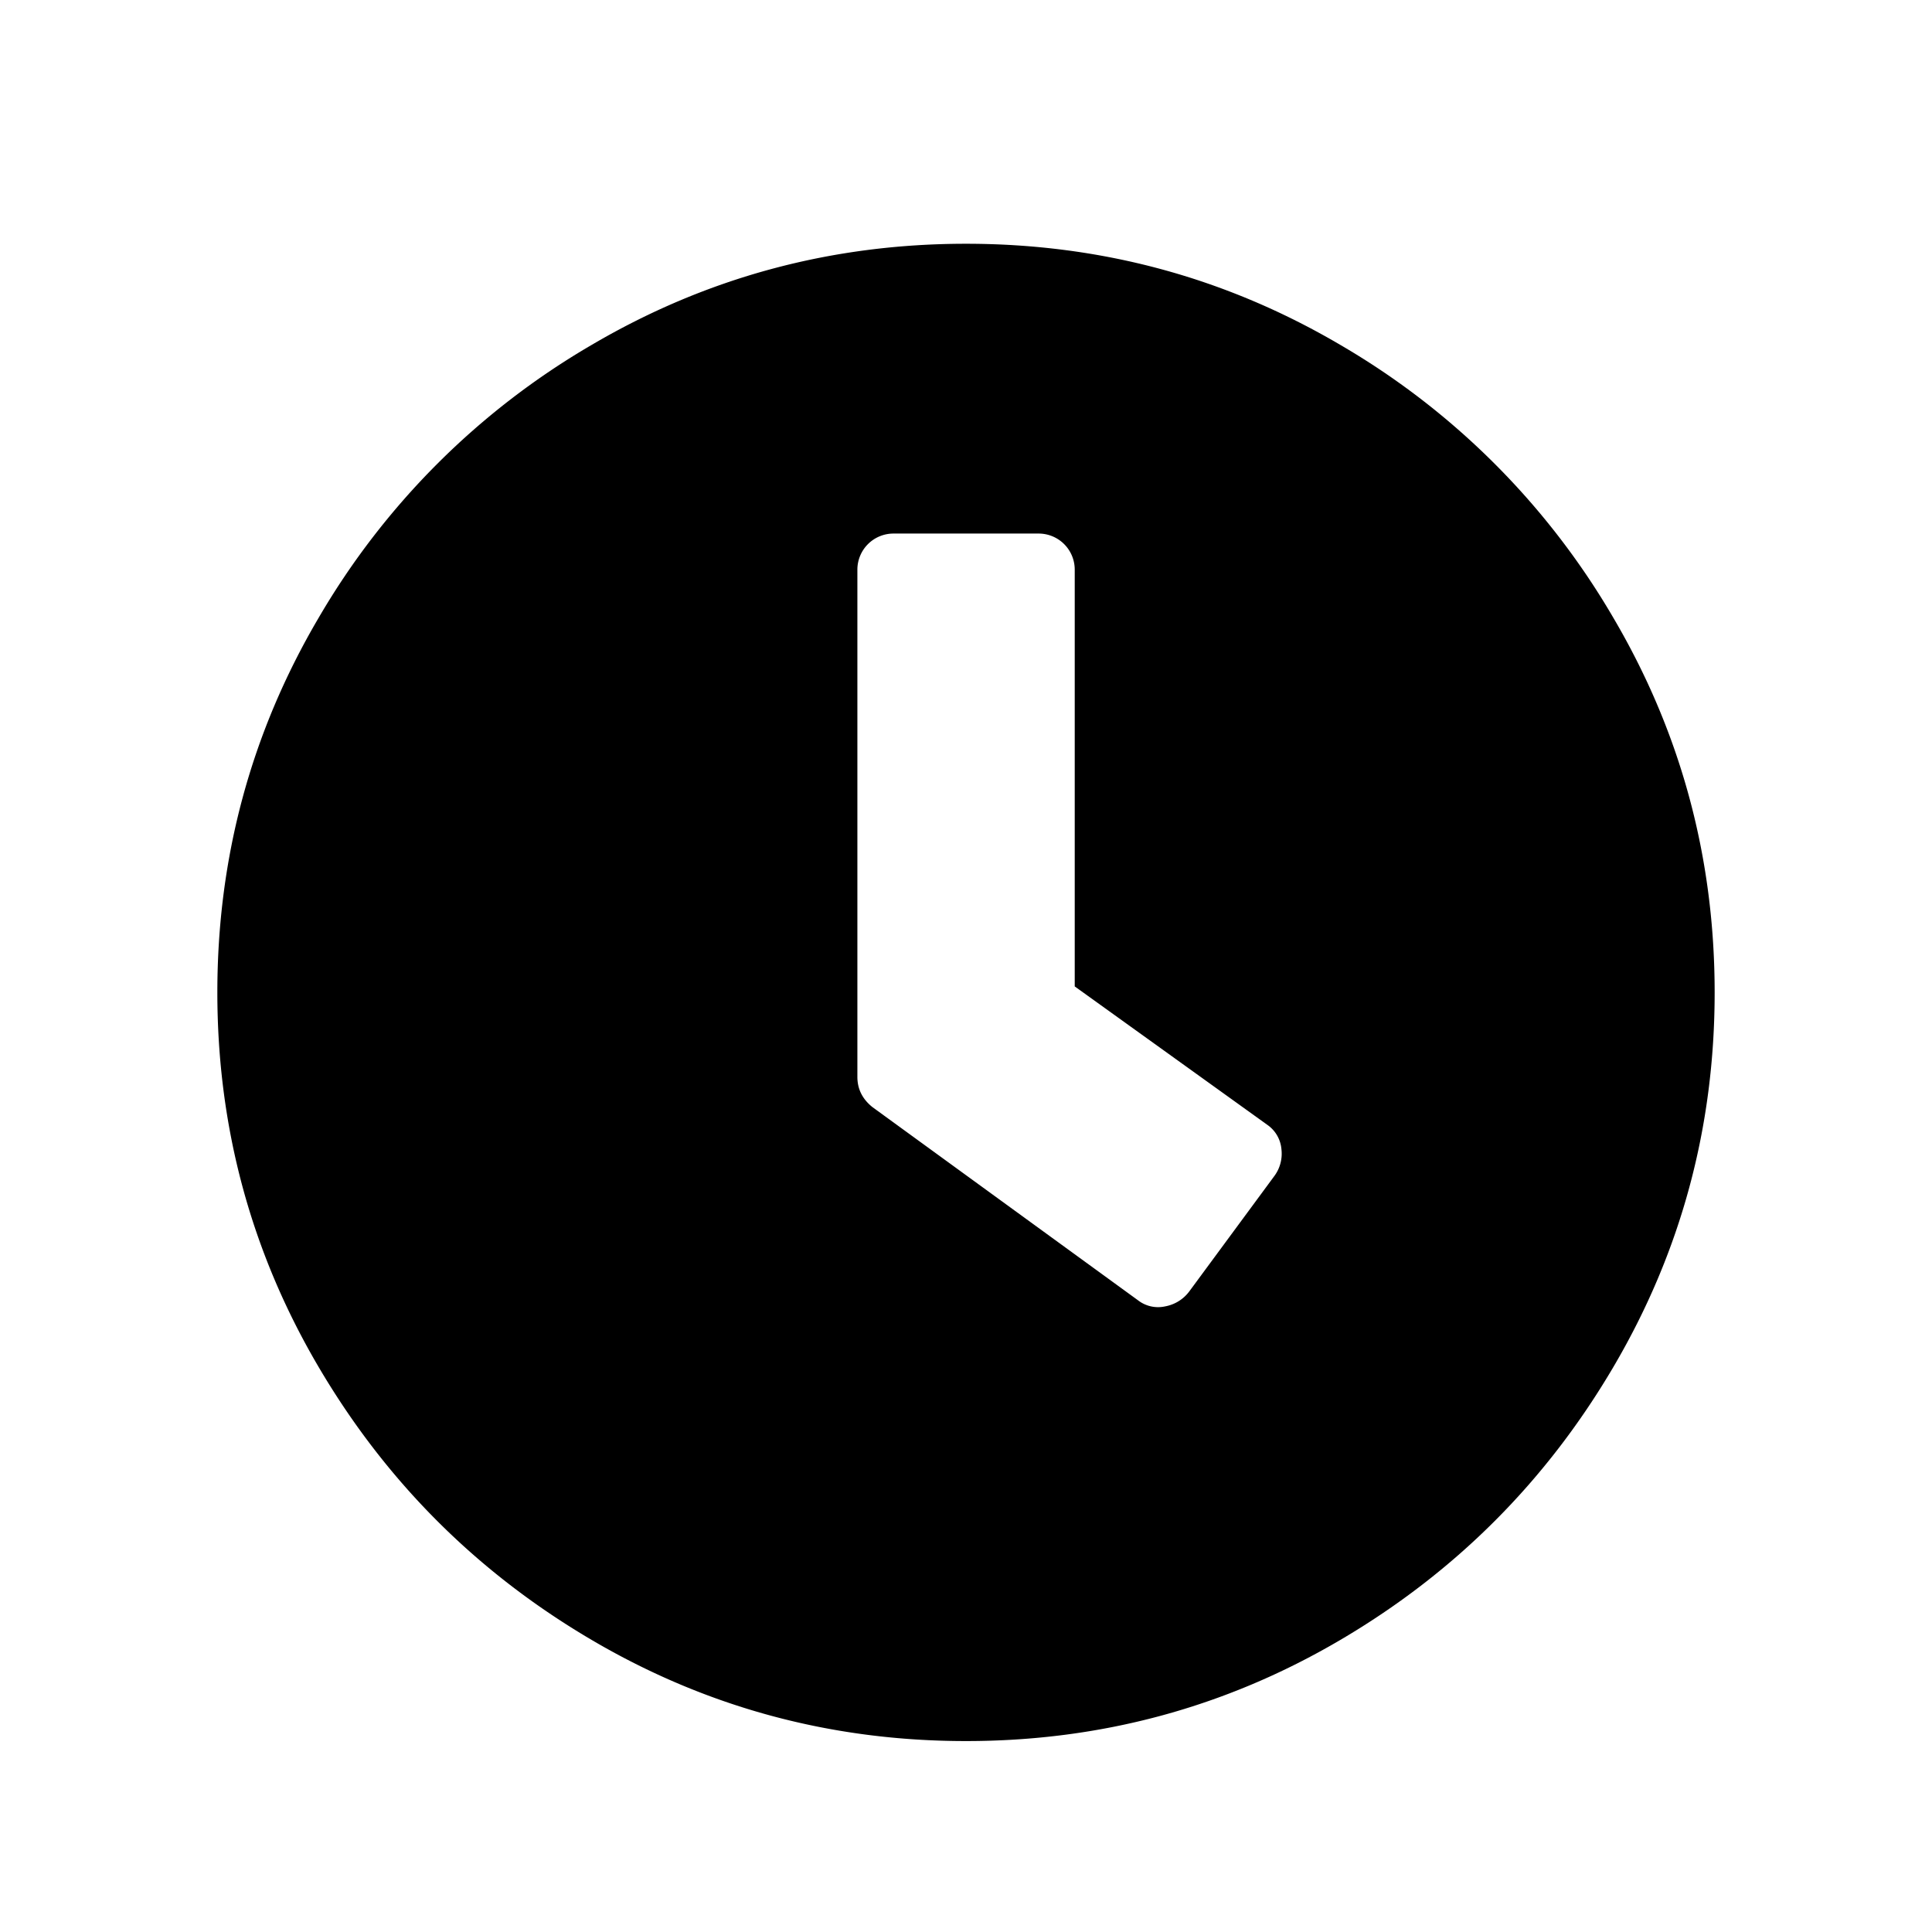 <svg id="Ebene_1" data-name="Ebene 1" xmlns="http://www.w3.org/2000/svg" width="1000" height="1000" viewBox="0 0 1000 1000">
  <path d="M500,126.17q104.68,0,193.75,52.35a391.61,391.61,0,0,1,141.41,141.4Q887.49,409,887.5,513.67T835.16,707.42q-52.35,89.07-141.41,141.41T500,901.17q-104.69,0-193.75-52.34T164.84,707.42Q112.5,618.37,112.5,513.67t52.34-193.75a391.61,391.61,0,0,1,141.41-141.4Q395.32,126.17,500,126.17Zm89.06,546.88a16.94,16.94,0,0,0,14.06,3.12,20,20,0,0,0,12.5-7.81L659.38,609a19.44,19.44,0,0,0,3.9-14.06,17.11,17.11,0,0,0-7-12.5l-100-71.87V294.92a18.68,18.68,0,0,0-18.75-18.75h-75a18.68,18.68,0,0,0-18.75,18.75v262.5q0,9.38,7.81,15.63Z"/>
</svg>
